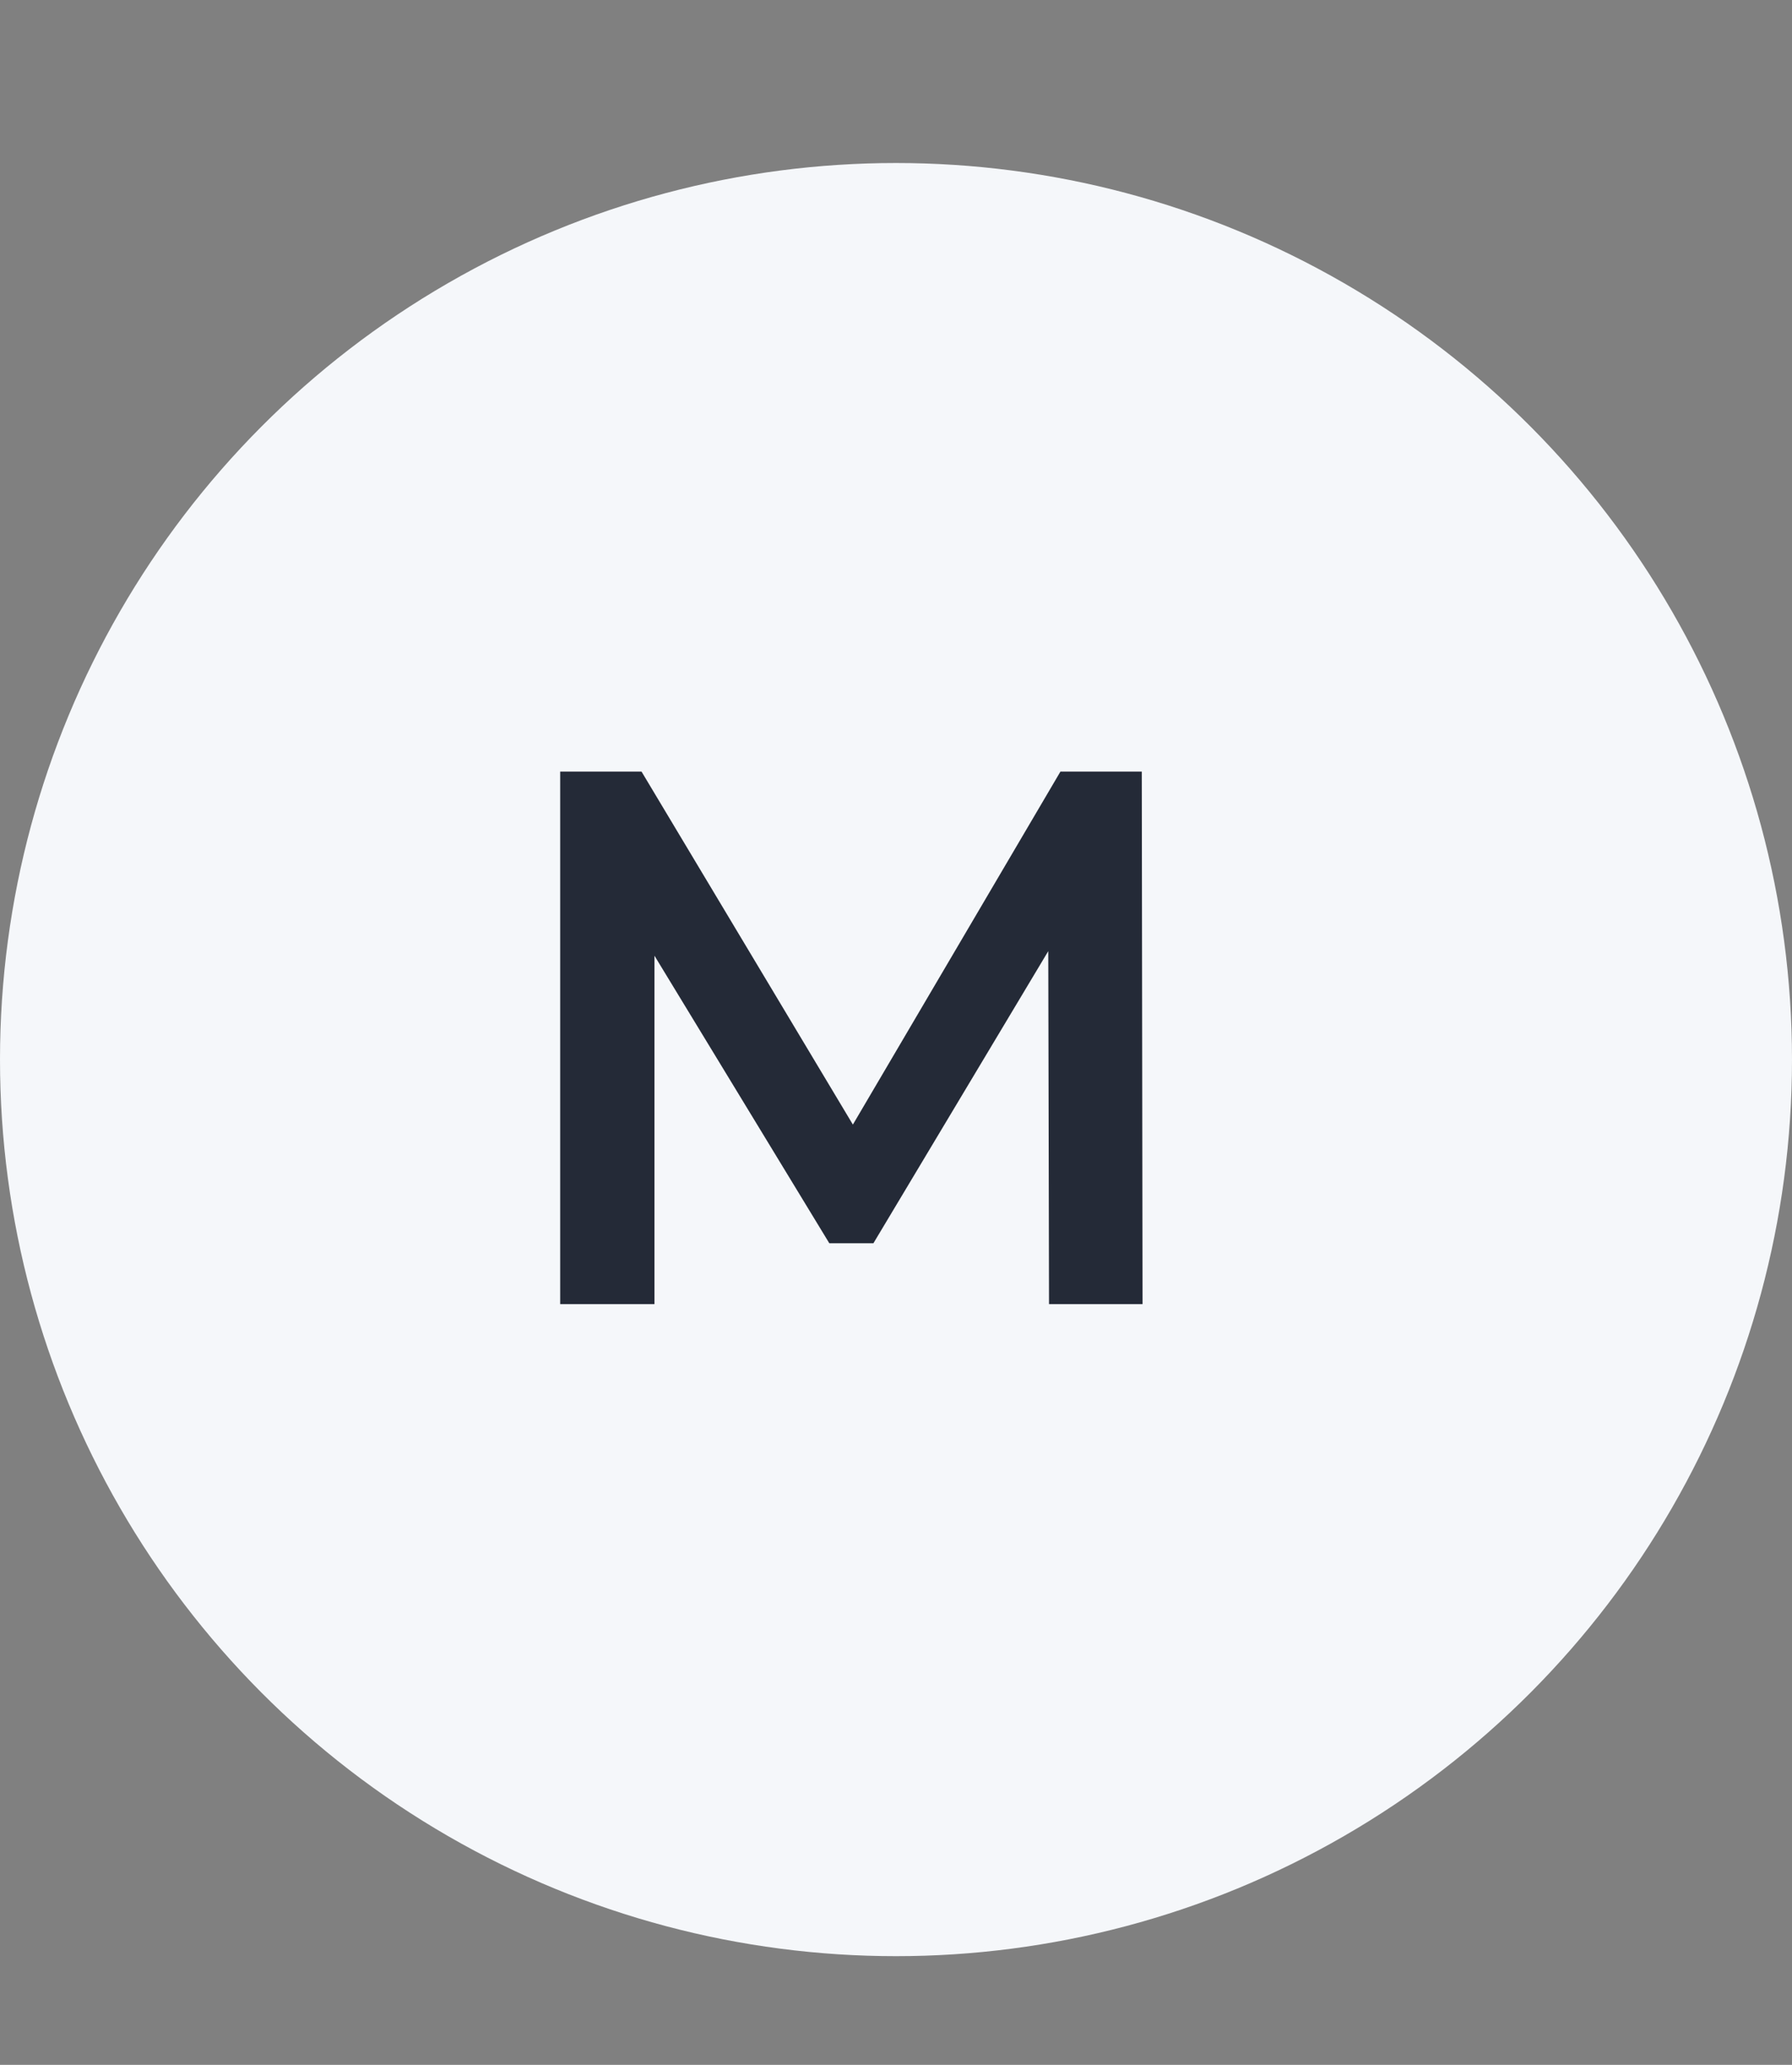 <svg width="33" height="38" viewBox="0 0 33 38" fill="none" xmlns="http://www.w3.org/2000/svg">
<rect x="0" y="0" width="33" height="38" fill="#808080" stroke="none"/>
<circle cx="16.5" cy="19.5" r="16.5" fill="#F5F7FA"/>
<path d="M19.318 24L19.304 17.504L16.084 22.88H15.272L12.052 17.588V24H10.316V14.2H11.814L15.706 20.696L19.528 14.2H21.026L21.04 24H19.318Z" fill="#242A37"/>
</svg>

